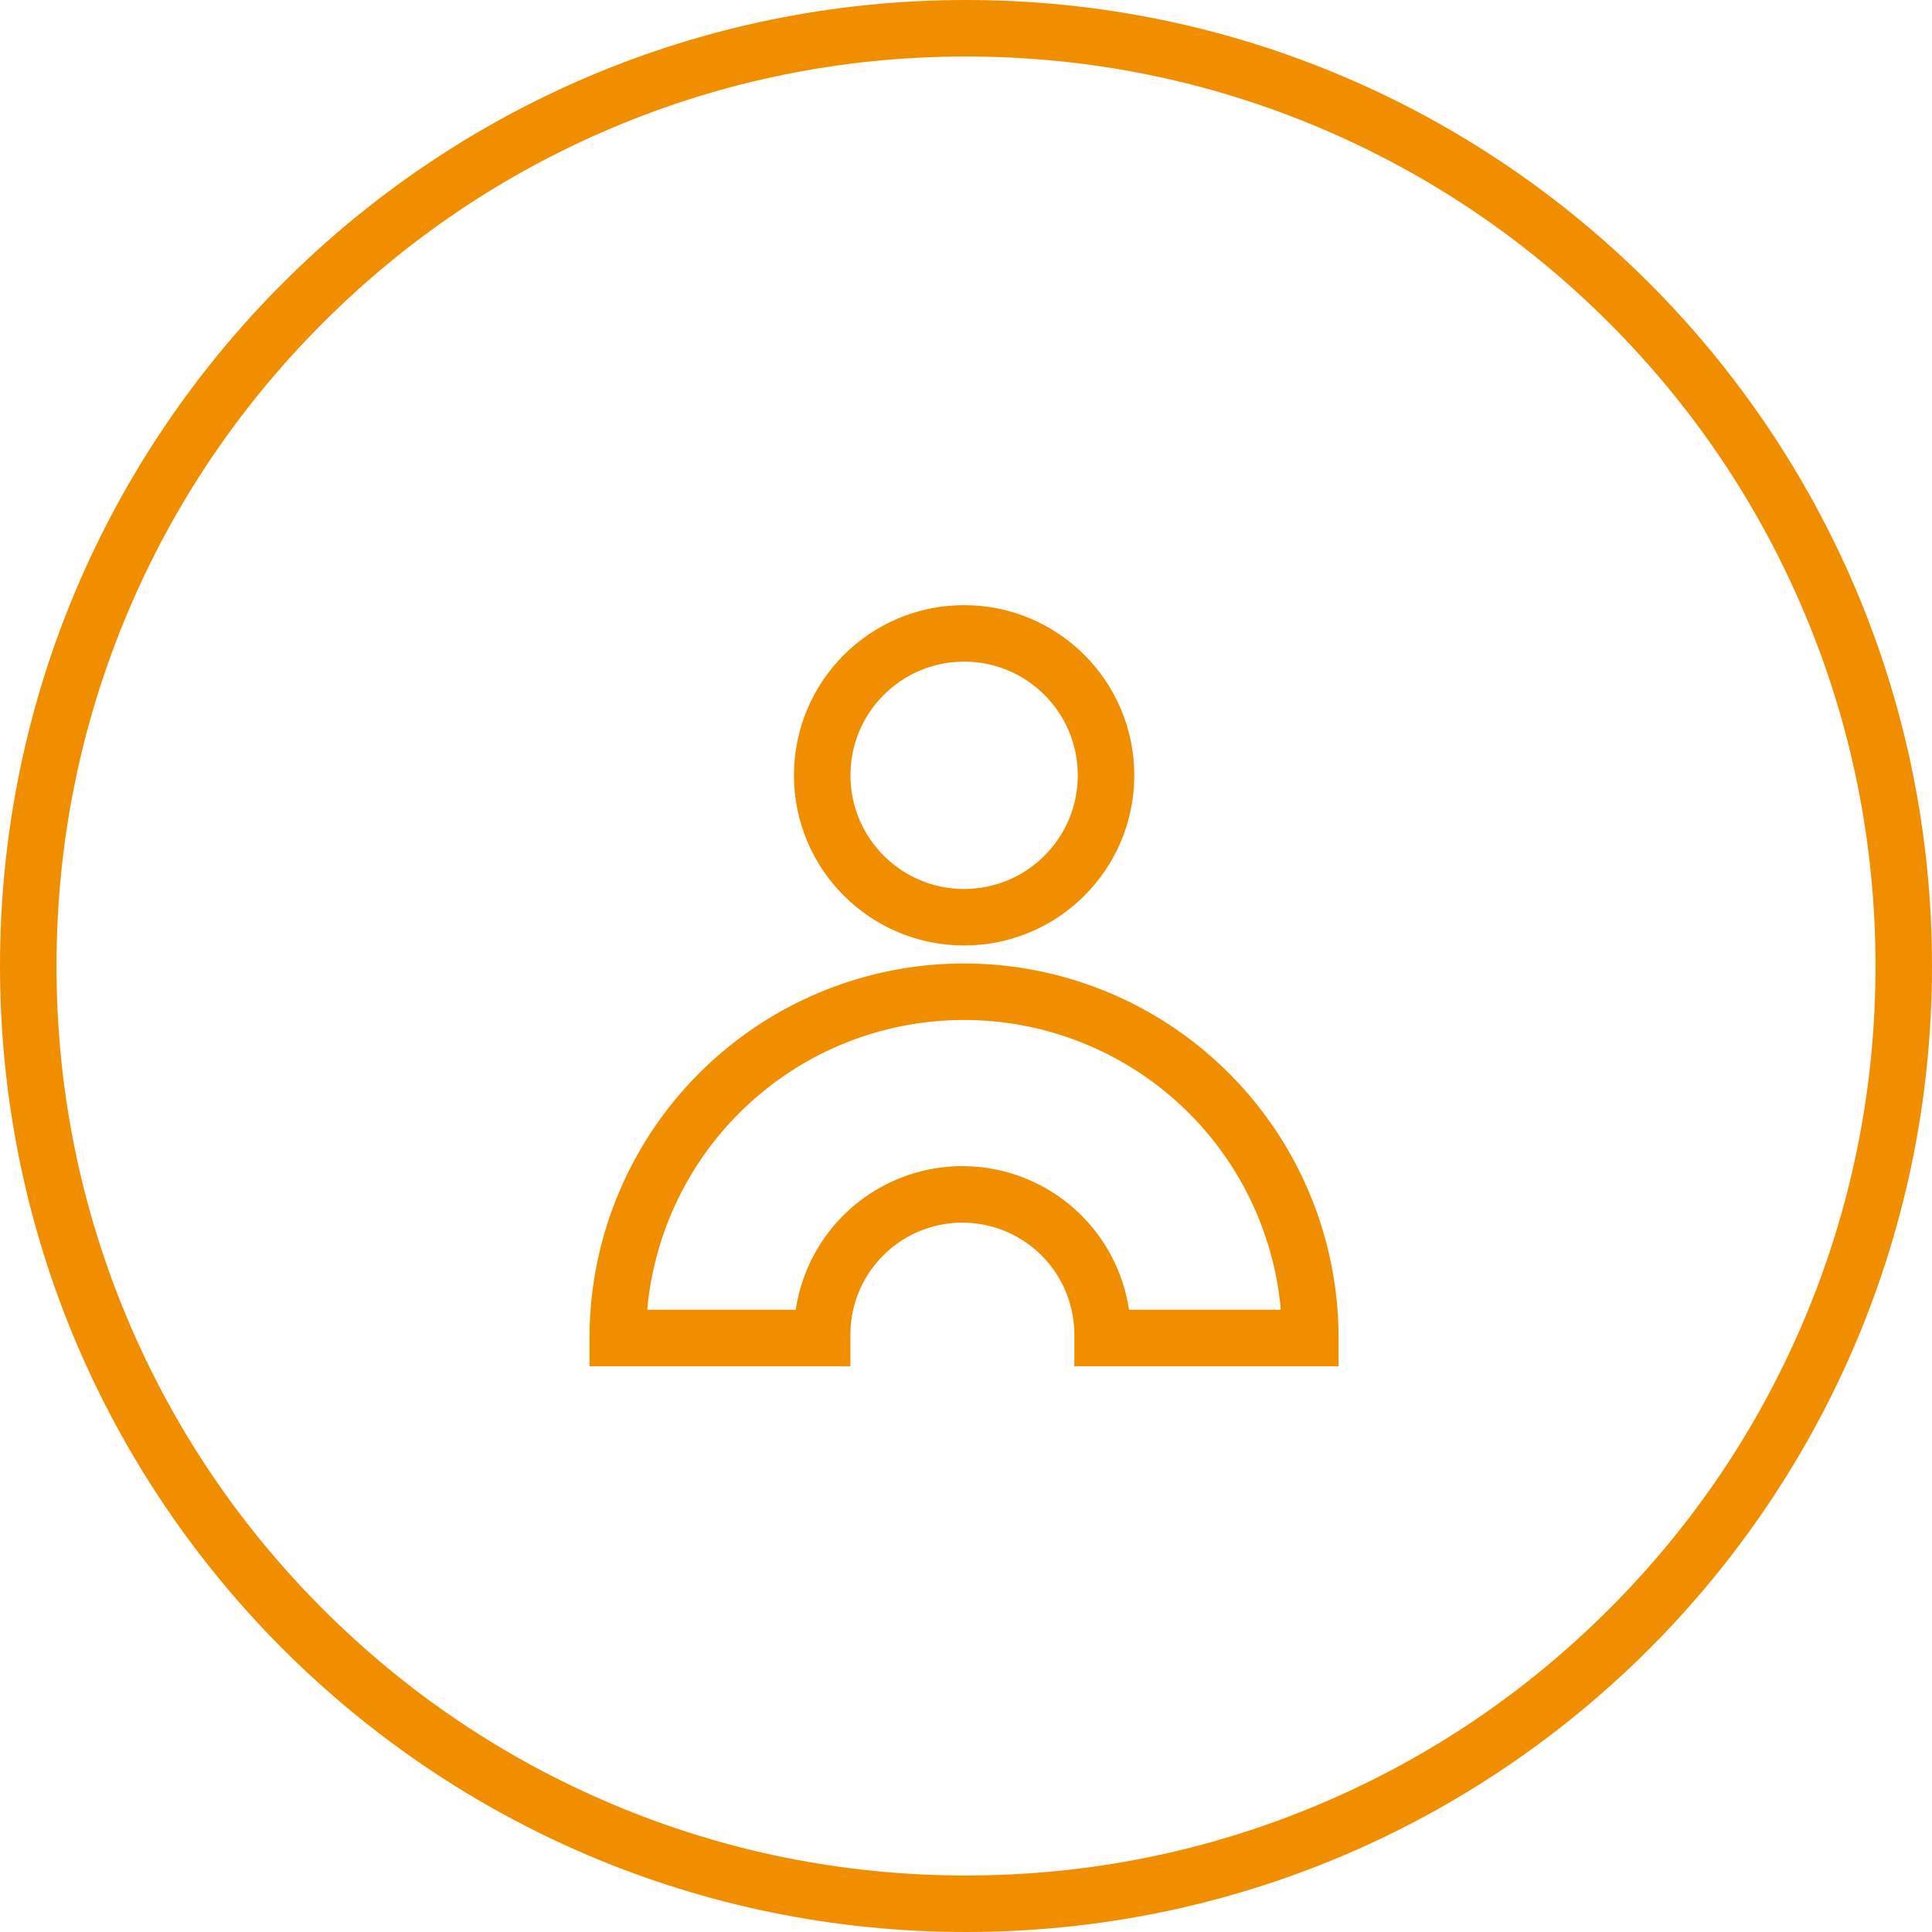 <svg xmlns="http://www.w3.org/2000/svg" width="41.032" height="41.032" viewBox="0 0 41.032 41.032">
  <g id="Group_432" data-name="Group 432" transform="translate(-86.727 -23.931)">
    <g id="Path_221" data-name="Path 221" transform="translate(86.727 23.931)" fill="none">
      <path d="M20.516,0A20.516,20.516,0,1,1,0,20.516,20.516,20.516,0,0,1,20.516,0Z" stroke="none"/>
      <path d="M 20.516 1.2 C 17.908 1.2 15.378 1.711 12.998 2.717 C 10.698 3.69 8.632 5.083 6.858 6.858 C 5.083 8.632 3.69 10.698 2.717 12.998 C 1.711 15.378 1.2 17.908 1.2 20.516 C 1.2 23.124 1.711 25.654 2.717 28.034 C 3.69 30.334 5.083 32.4 6.858 34.174 C 8.632 35.949 10.698 37.342 12.998 38.314 C 15.378 39.321 17.908 39.832 20.516 39.832 C 23.124 39.832 25.654 39.321 28.034 38.314 C 30.334 37.342 32.4 35.949 34.174 34.174 C 35.949 32.4 37.342 30.334 38.314 28.034 C 39.321 25.654 39.832 23.124 39.832 20.516 C 39.832 17.908 39.321 15.378 38.314 12.998 C 37.342 10.698 35.949 8.632 34.174 6.858 C 32.4 5.083 30.334 3.69 28.034 2.717 C 25.654 1.711 23.124 1.2 20.516 1.2 M 20.516 0 C 31.847 0 41.032 9.185 41.032 20.516 C 41.032 31.847 31.847 41.032 20.516 41.032 C 9.185 41.032 0 31.847 0 20.516 C 0 9.185 9.185 0 20.516 0 Z" stroke="none" fill="#f18e00"/>
    </g>
    <g id="Group_220" data-name="Group 220" transform="translate(99.848 37.383)">
      <path id="Path_102" data-name="Path 102" d="M1145.218,235.319a7.354,7.354,0,0,0-14.709,0h4.341v-.072a2.978,2.978,0,0,1,5.956,0v.072Z" transform="translate(-1130.51 -220.354)" fill="none" stroke="#f18e00" stroke-width="1.2"/>
      <ellipse id="Ellipse_25" data-name="Ellipse 25" cx="3.014" cy="3.014" rx="3.014" ry="3.014" transform="translate(4.341 0)" fill="none" stroke="#f18e00" stroke-width="1.2"/>
    </g>
  </g>
</svg>
